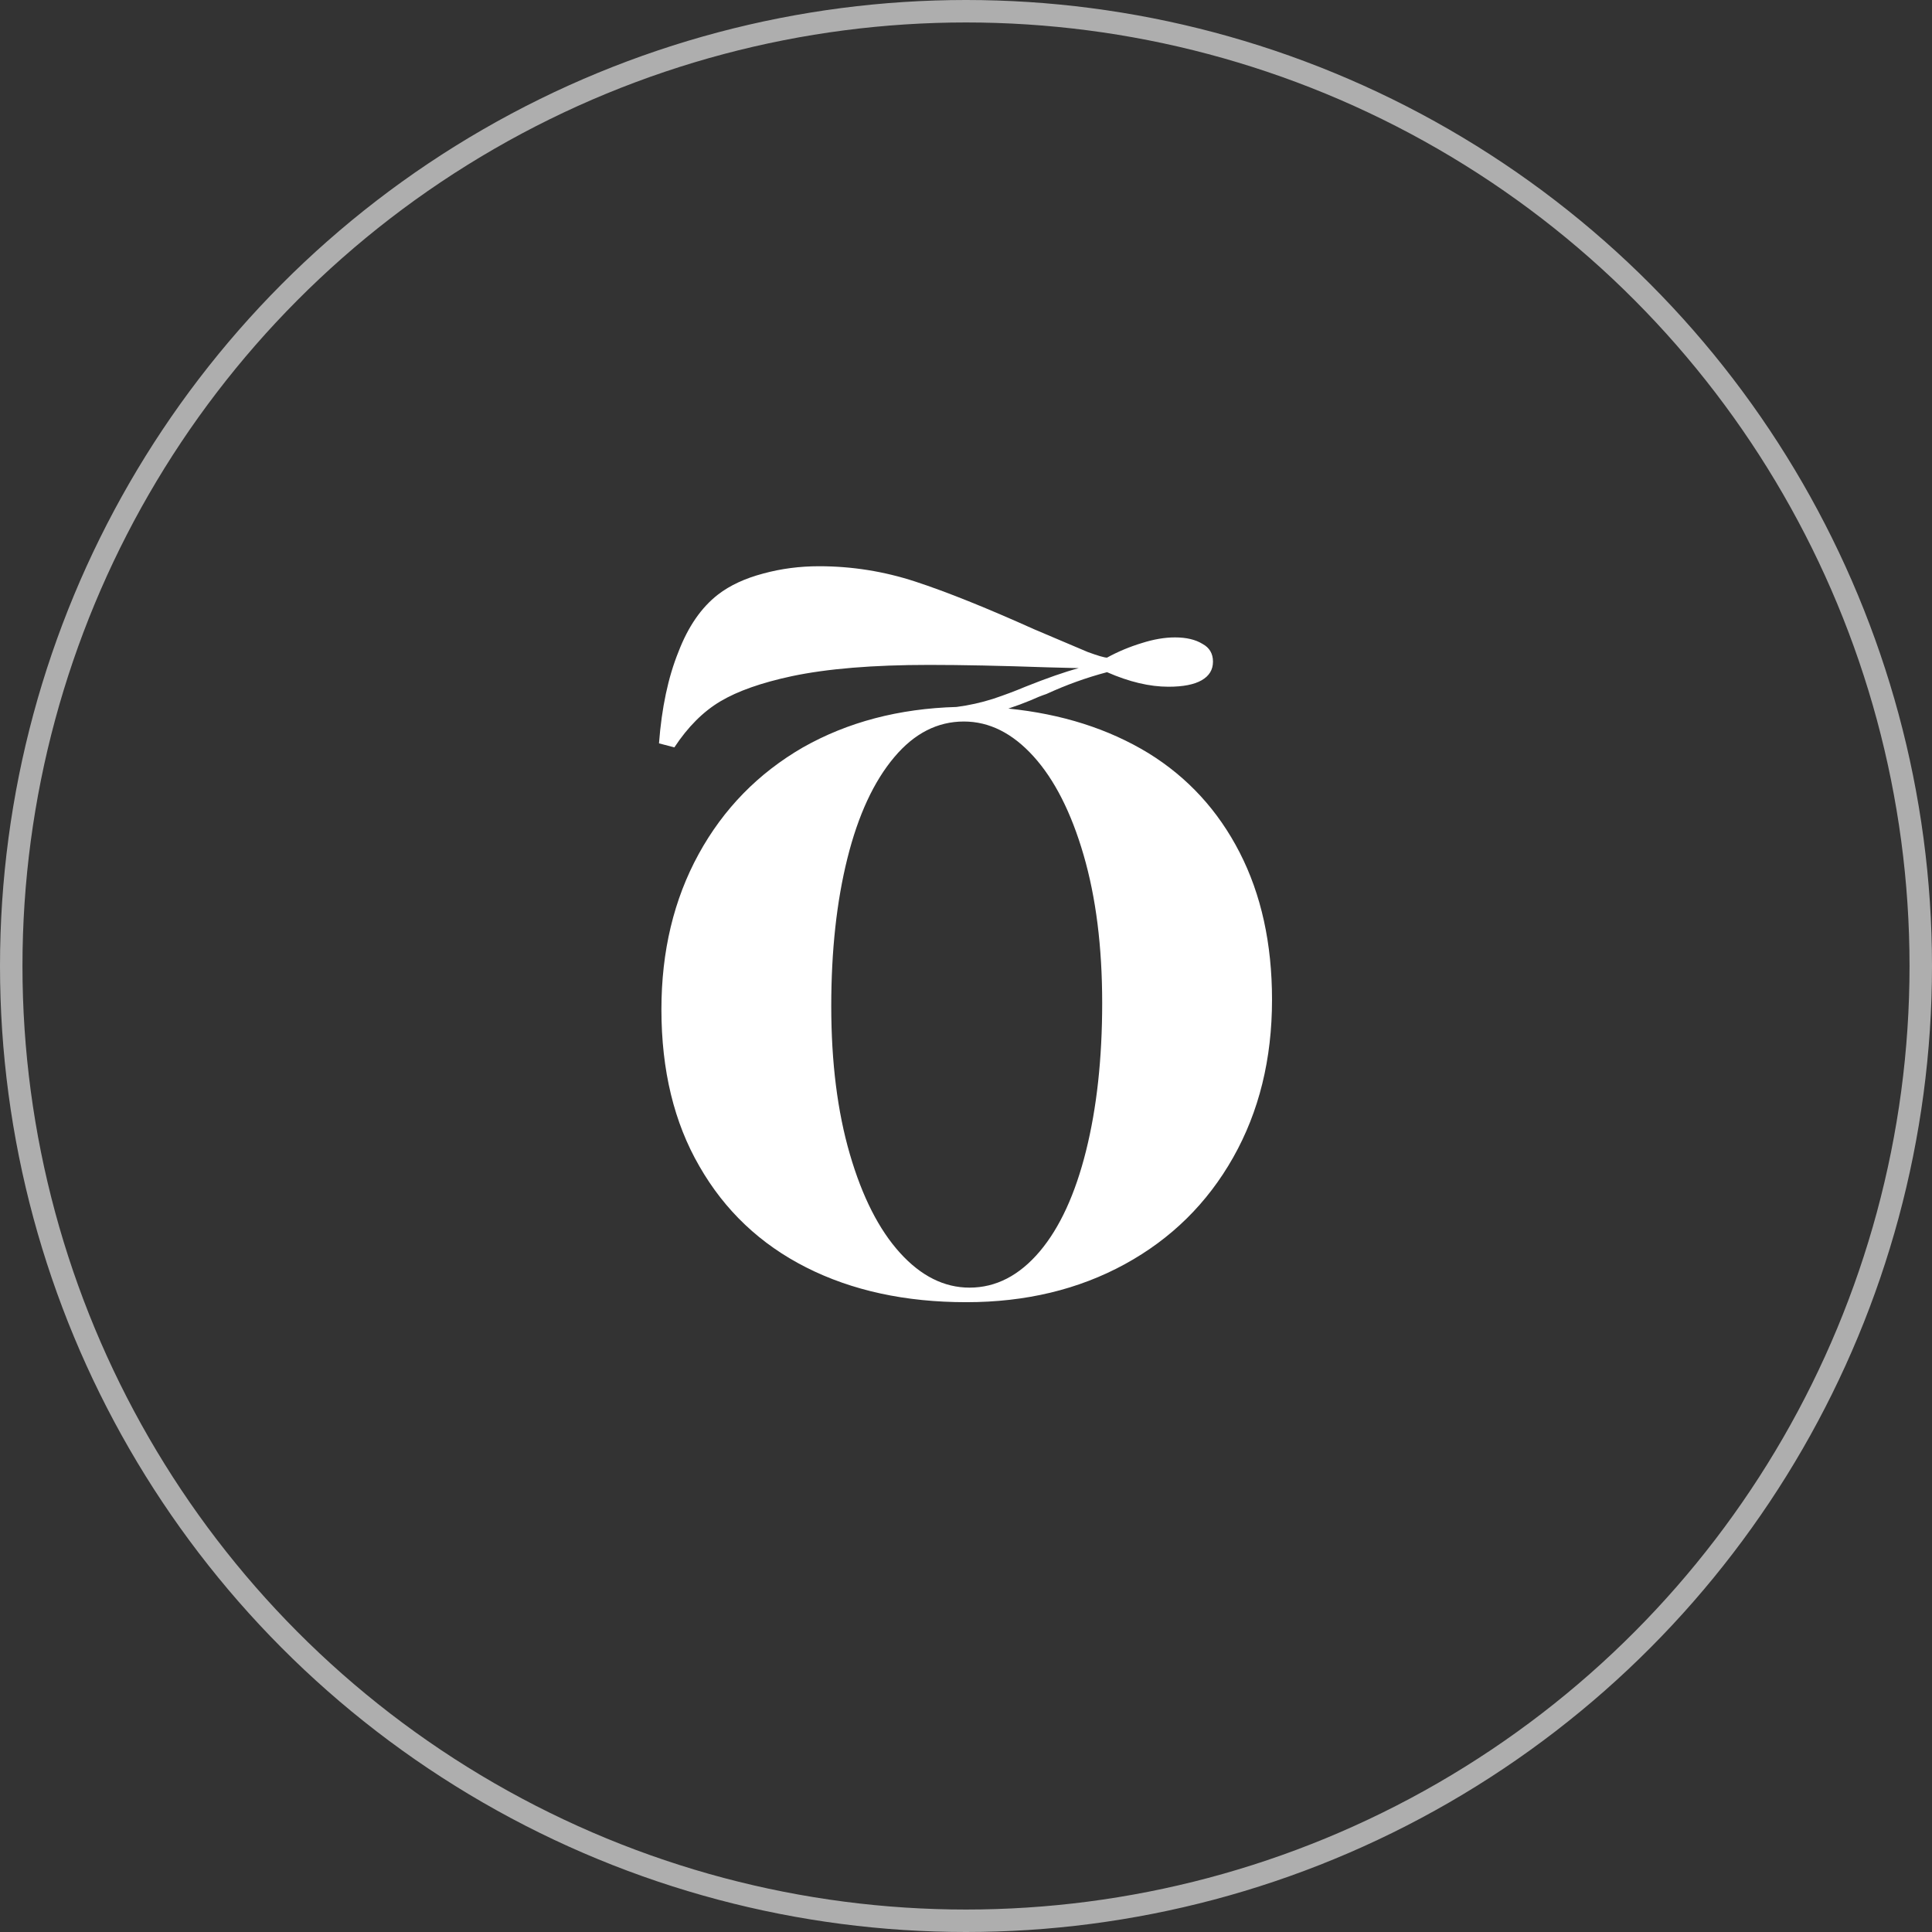 <svg width="86" height="86" viewBox="0 0 86 86" fill="none" xmlns="http://www.w3.org/2000/svg">
<rect x="0" y="0" width="86" height="86" fill="#333333" stroke="none"/>
<circle cx="43" cy="43" r="42.5" stroke="#AEAEAE"/>
<path d="M29.334 33.089C29.454 31.505 29.742 30.149 30.198 29.021C30.63 27.893 31.218 27.041 31.962 26.465C32.49 26.057 33.162 25.745 33.978 25.529C34.77 25.313 35.598 25.205 36.462 25.205C37.926 25.205 39.354 25.433 40.746 25.889C42.138 26.345 43.902 27.053 46.038 28.013L48.414 29.021C48.87 29.189 49.158 29.273 49.278 29.273C49.758 29.009 50.274 28.793 50.826 28.625C51.354 28.457 51.846 28.373 52.302 28.373C52.806 28.373 53.214 28.469 53.526 28.661C53.838 28.829 53.994 29.093 53.994 29.453C53.994 29.813 53.826 30.089 53.49 30.281C53.154 30.473 52.662 30.569 52.014 30.569C51.174 30.569 50.262 30.353 49.278 29.921C48.366 30.161 47.466 30.485 46.578 30.893C46.362 30.965 46.122 31.061 45.858 31.181C45.57 31.301 45.246 31.421 44.886 31.541C47.262 31.781 49.338 32.441 51.114 33.521C52.866 34.601 54.222 36.077 55.182 37.949C56.142 39.821 56.622 42.005 56.622 44.501C56.622 47.141 56.046 49.481 54.894 51.521C53.742 53.561 52.134 55.145 50.07 56.273C48.006 57.401 45.654 57.965 43.014 57.965C40.302 57.965 37.926 57.449 35.886 56.417C33.846 55.385 32.262 53.885 31.134 51.917C30.006 49.973 29.442 47.645 29.442 44.933C29.442 42.341 29.994 40.037 31.098 38.021C32.202 36.005 33.75 34.421 35.742 33.269C37.734 32.141 40.014 31.541 42.582 31.469C43.134 31.397 43.674 31.277 44.202 31.109C44.706 30.941 45.186 30.761 45.642 30.569C46.602 30.185 47.394 29.909 48.018 29.741L46.614 29.705C44.55 29.633 42.798 29.597 41.358 29.597C38.862 29.597 36.822 29.765 35.238 30.101C33.894 30.389 32.838 30.761 32.07 31.217C31.302 31.673 30.618 32.357 30.018 33.269L29.334 33.089ZM49.062 44.645C49.062 42.149 48.786 39.953 48.234 38.057C47.682 36.161 46.938 34.697 46.002 33.665C45.066 32.633 44.034 32.117 42.906 32.117C41.73 32.117 40.698 32.645 39.81 33.701C38.898 34.781 38.202 36.281 37.722 38.201C37.242 40.121 37.002 42.317 37.002 44.789C37.002 47.285 37.278 49.481 37.83 51.377C38.382 53.273 39.126 54.737 40.062 55.769C40.998 56.801 42.03 57.317 43.158 57.317C44.334 57.317 45.378 56.777 46.29 55.697C47.178 54.641 47.862 53.153 48.342 51.233C48.822 49.313 49.062 47.117 49.062 44.645Z" fill="white"/>
</svg>

